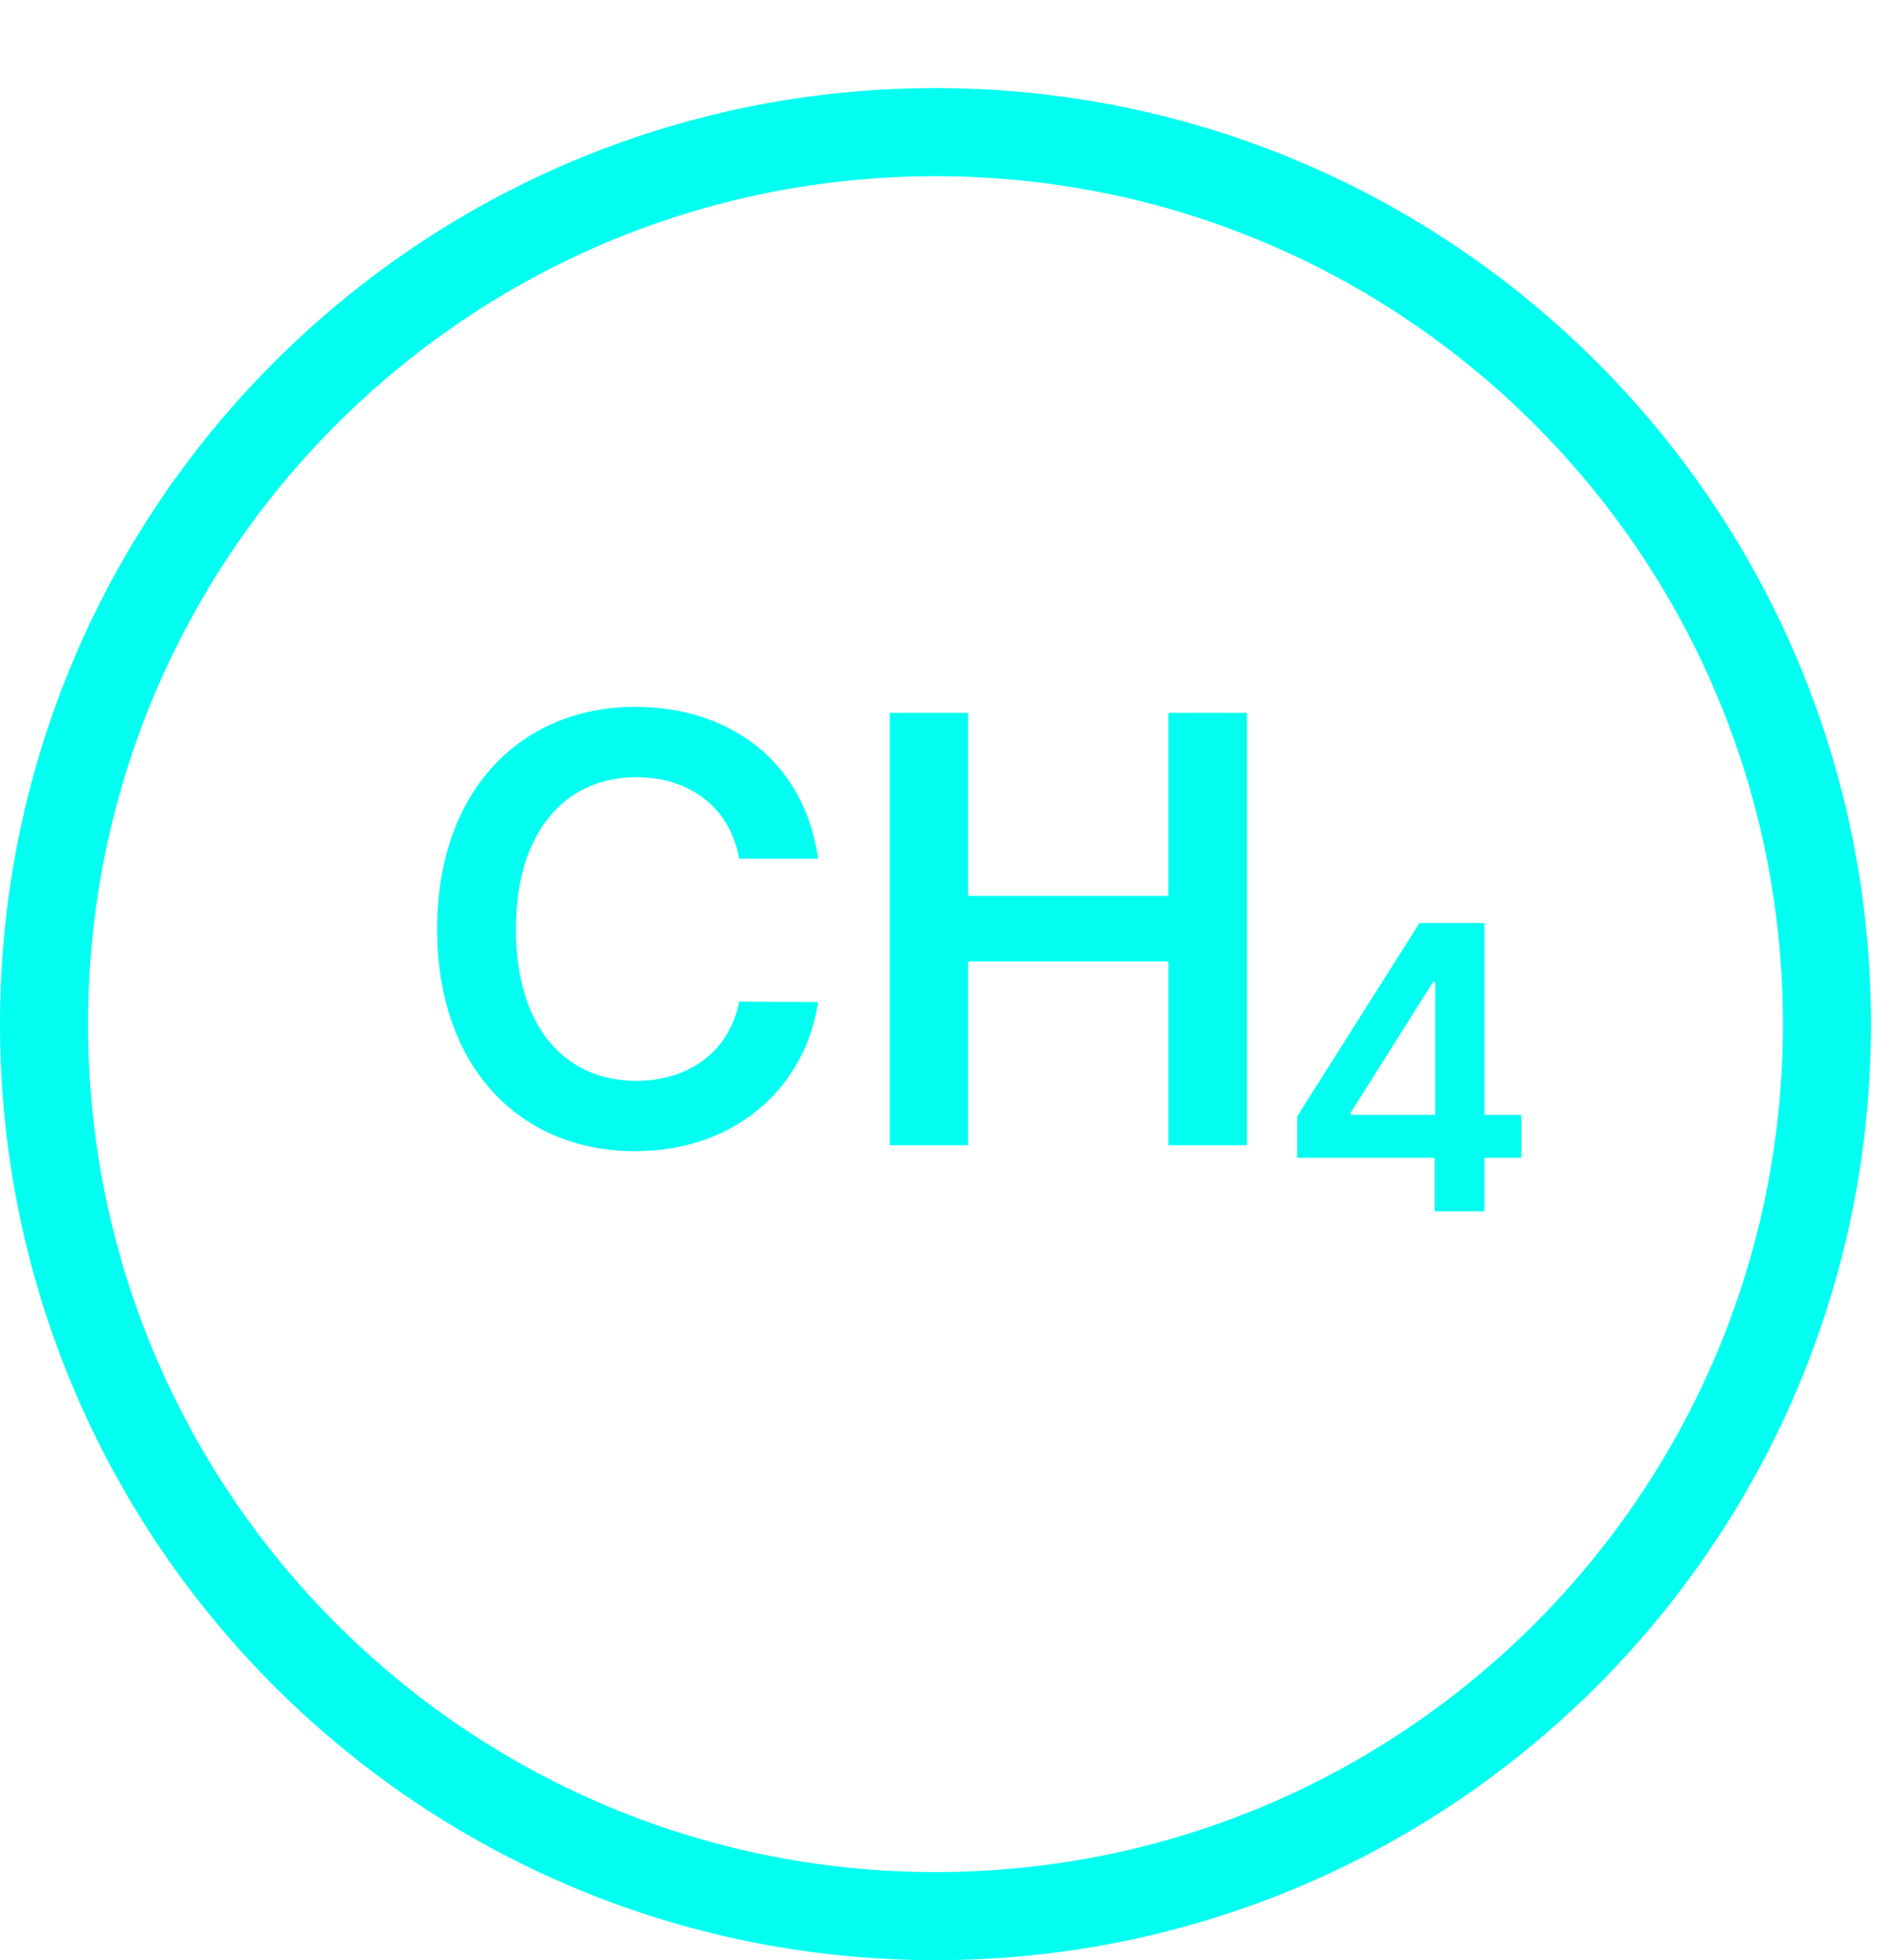 <svg width="86" height="89" viewBox="0 0 86 89" fill="none" xmlns="http://www.w3.org/2000/svg">
<g filter="url(#filter0_d_4860_341583)">
<path d="M82 42.5C82 63.763 64.763 81 43.5 81C22.237 81 5 63.763 5 42.5C5 21.237 22.237 4 43.5 4C64.763 4 82 21.237 82 42.5Z" fill="white"/>
<path d="M43.5 83C65.868 83 84 64.868 84 42.5C84 20.133 65.868 2 43.5 2C21.133 2 3 20.133 3 42.5C3 64.868 21.133 83 43.5 83Z" stroke="#00FFF0" stroke-width="4"/>
</g>
<path d="M37.166 38.989C36.562 34.626 33.206 32.095 28.853 32.095C23.724 32.095 19.86 35.834 19.86 42.182C19.86 48.52 23.676 52.269 28.853 52.269C33.523 52.269 36.62 49.248 37.166 45.499L33.58 45.48C33.13 47.781 31.25 49.076 28.901 49.076C25.718 49.076 23.436 46.688 23.436 42.182C23.436 37.752 25.699 35.288 28.911 35.288C31.298 35.288 33.168 36.64 33.58 38.989H37.166ZM40.424 52H43.981V43.658H53.08V52H56.647V32.364H53.08V40.676H43.981V32.364H40.424V52Z" fill="#00FFF0"/>
<path d="M58.933 52.571H65.178V55H67.441V52.571H69.115V50.621H67.441V41.909H64.487L58.933 50.685V52.571ZM65.203 50.621H61.362V50.519L65.101 44.594H65.203V50.621Z" fill="#00FFF0"/>
<defs>
<filter id="filter0_d_4860_341583" x="0" y="0" width="86" height="89" filterUnits="userSpaceOnUse" color-interpolation-filters="sRGB">
<feFlood flood-opacity="0" result="BackgroundImageFix"/>
<feColorMatrix in="SourceAlpha" type="matrix" values="0 0 0 0 0 0 0 0 0 0 0 0 0 0 0 0 0 0 127 0" result="hardAlpha"/>
<feOffset dx="-1" dy="4"/>
<feComposite in2="hardAlpha" operator="out"/>
<feColorMatrix type="matrix" values="0 0 0 0 0 0 0 0 0 0 0 0 0 0 0 0 0 0 0.1 0"/>
<feBlend mode="normal" in2="BackgroundImageFix" result="effect1_dropShadow_4860_341583"/>
<feBlend mode="normal" in="SourceGraphic" in2="effect1_dropShadow_4860_341583" result="shape"/>
</filter>
</defs>
</svg>
